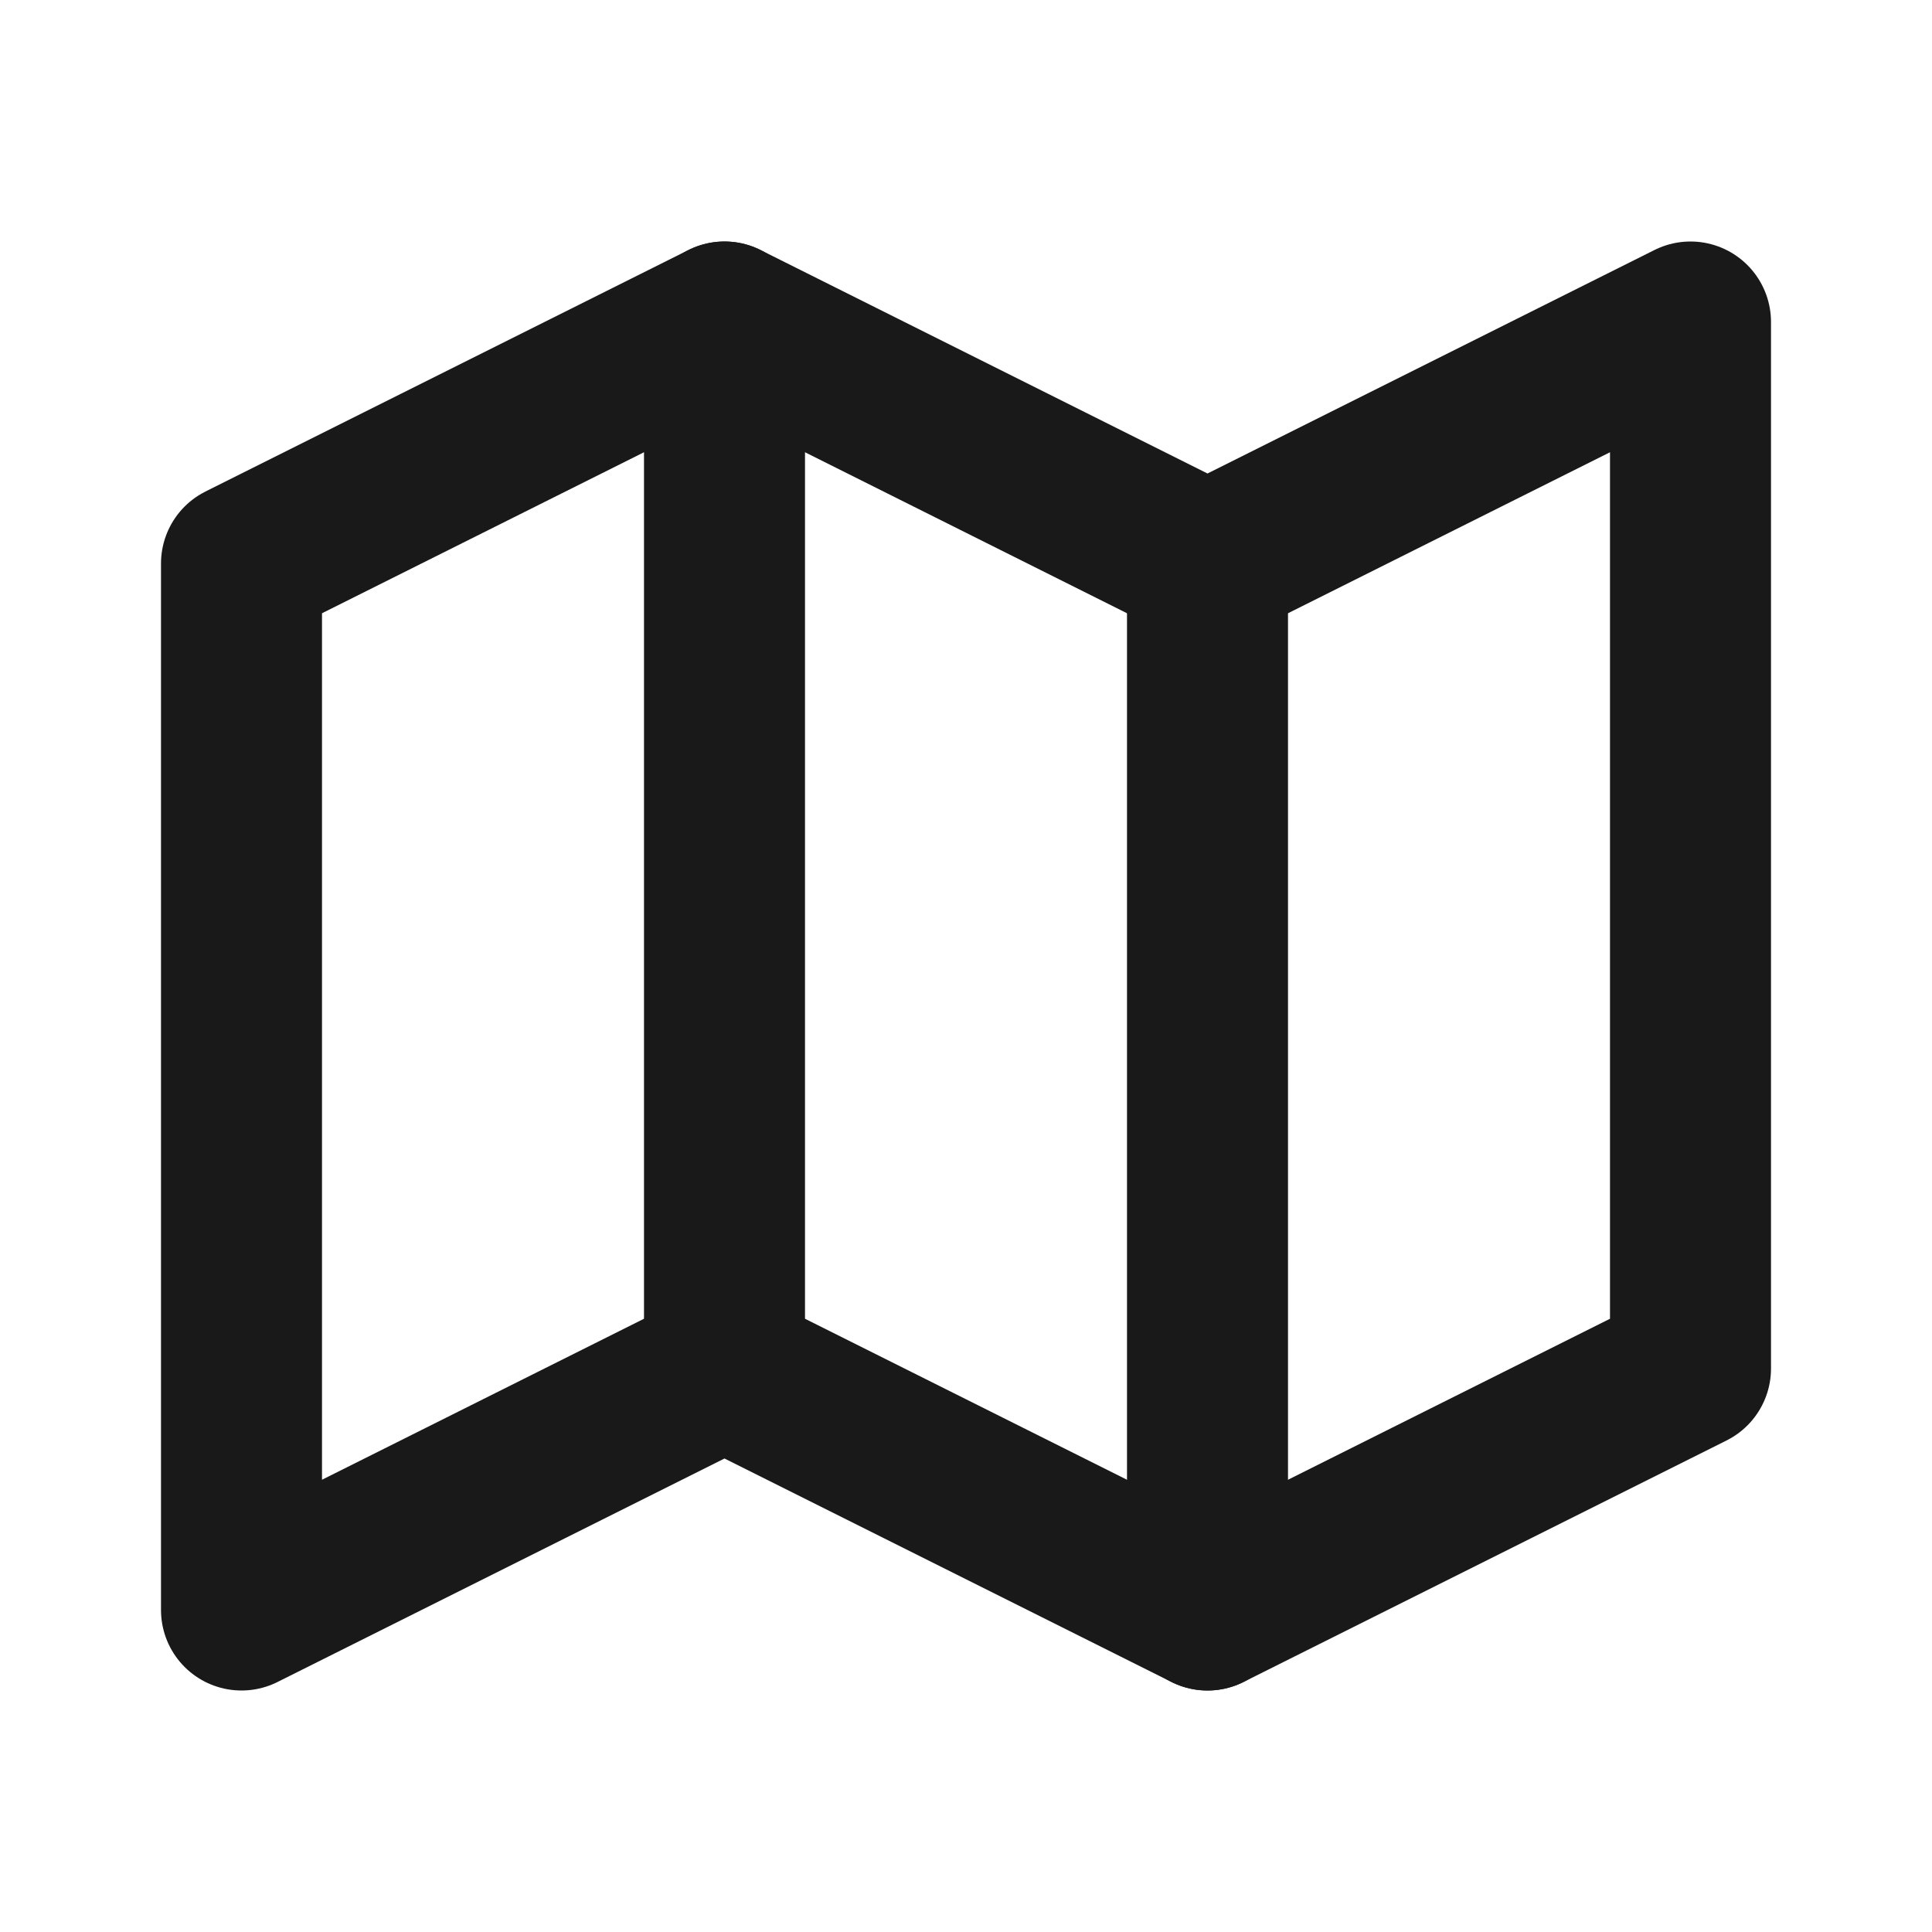<svg width="24" height="24" viewBox="0 0 24 24" fill="none" xmlns="http://www.w3.org/2000/svg">
<path d="M3 7L9 4L15 7L21 4V17L15 20L9 17L3 20V7Z" stroke="#191919" stroke-width="2" stroke-linecap="round" stroke-linejoin="round"/>
<path d="M9 4V17" stroke="#191919" stroke-width="2" stroke-linecap="round" stroke-linejoin="round"/>
<path d="M15 7V20" stroke="#191919" stroke-width="2" stroke-linecap="round" stroke-linejoin="round"/>
</svg>
